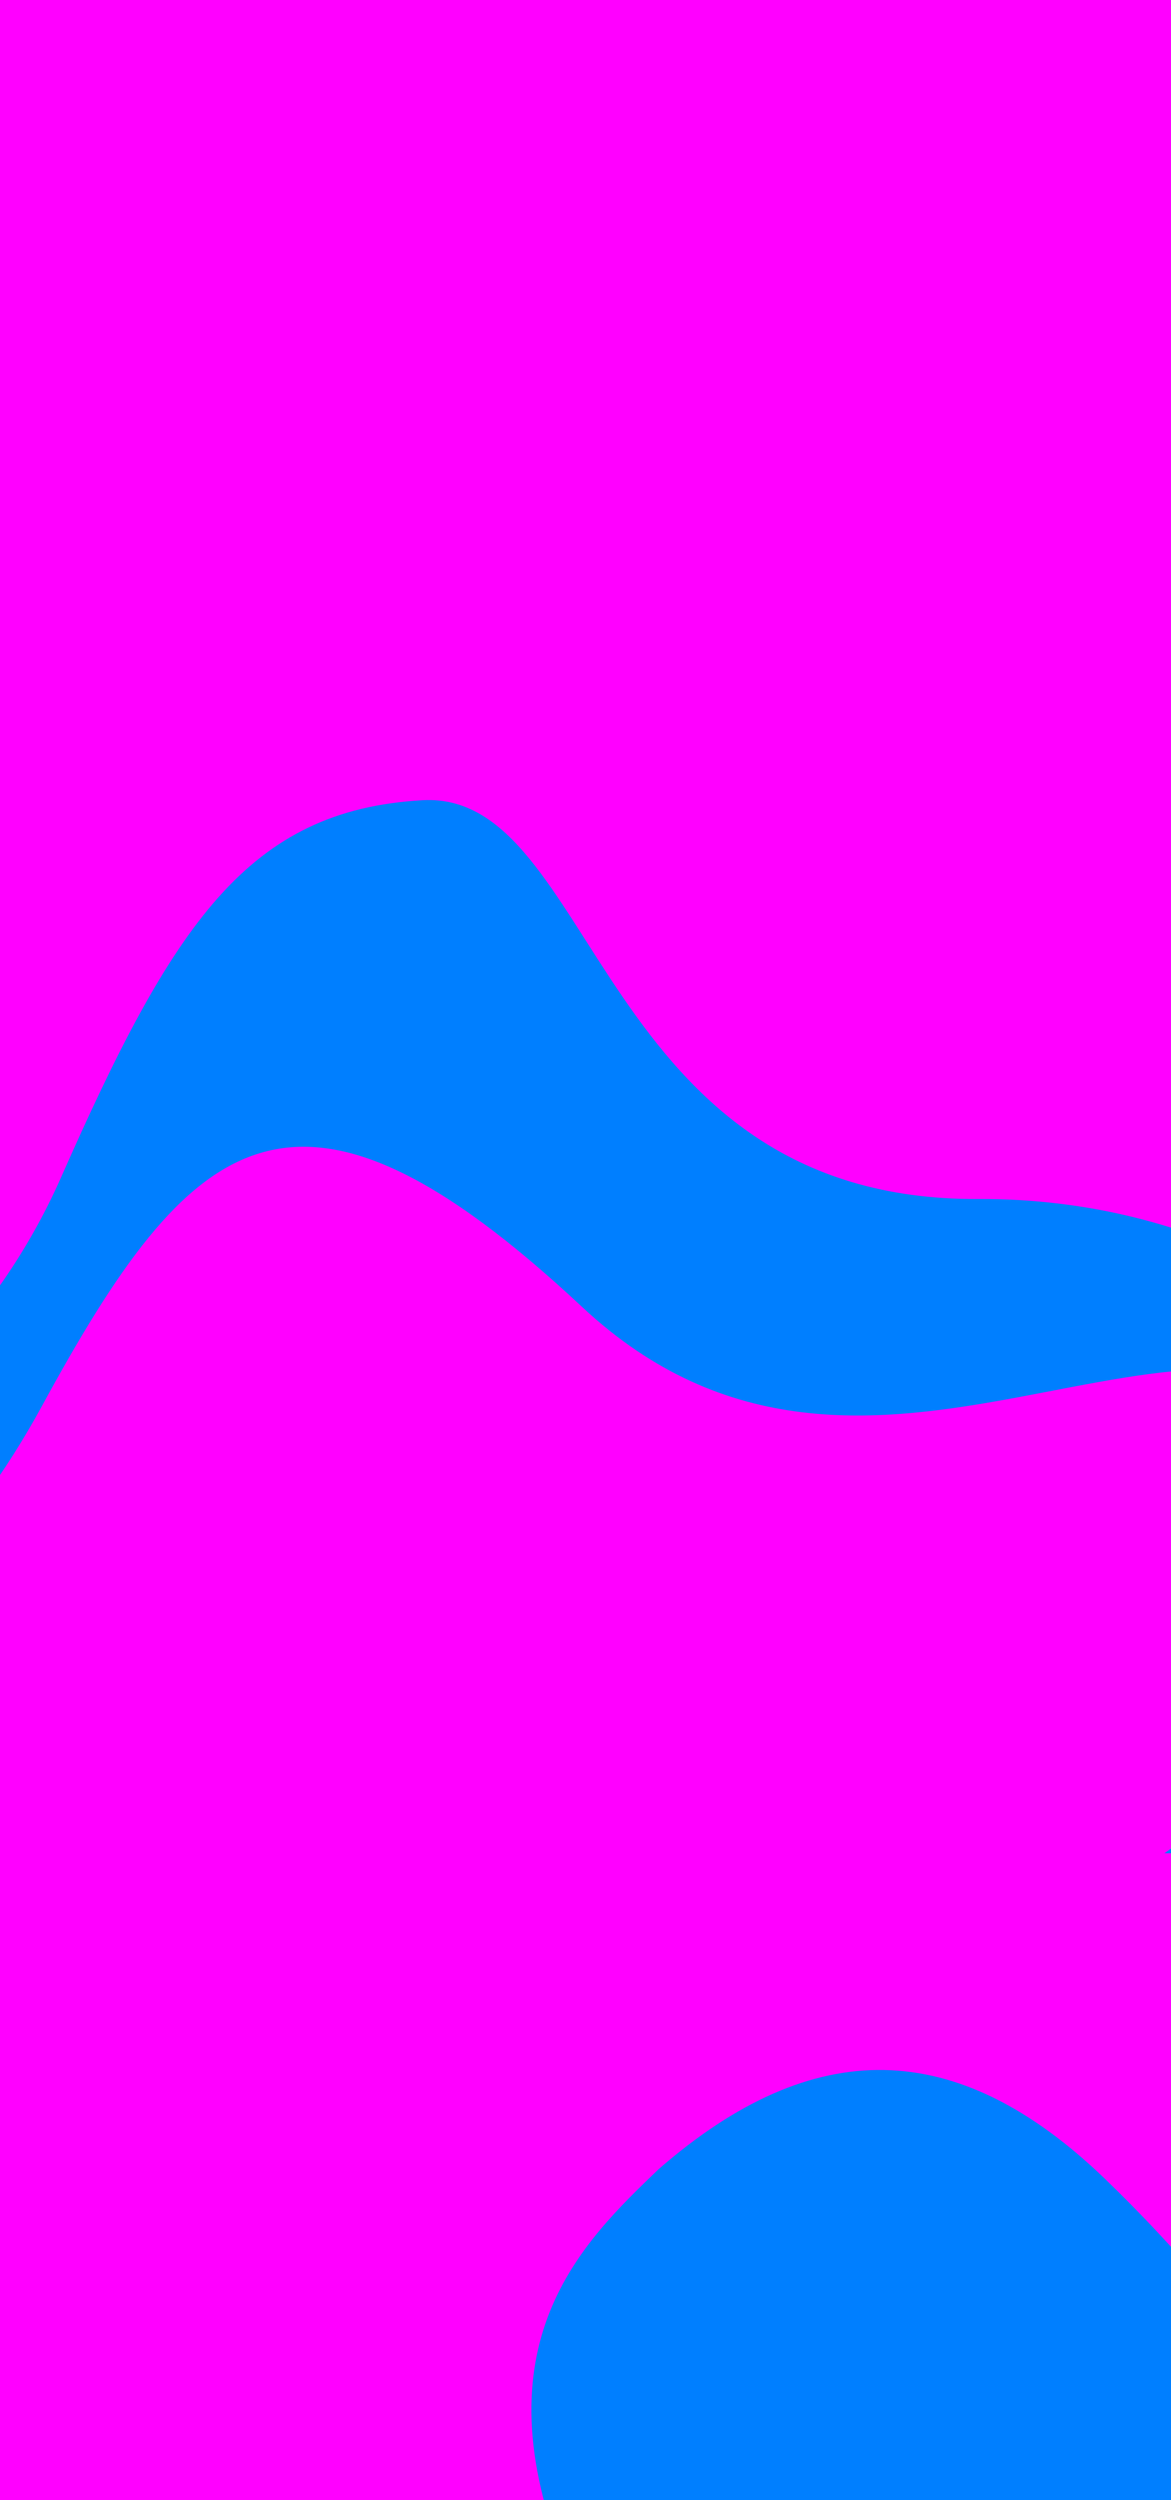 <svg width="375" height="800" viewBox="0 0 375 800" fill="none" xmlns="http://www.w3.org/2000/svg">
<g clip-path="url(#clip0_2017_532)">
<rect width="375" height="800" fill="#FF00FF"/>
<path d="M210.95 694.058C260.492 650.998 306.448 651.557 353.839 697.178C398.813 740.473 461.454 818.766 420.477 861.333C379.5 903.9 214.912 880.696 181.459 821.617C152.013 749.875 186.768 717.307 210.95 694.058Z" fill="#007FFF"/>
<path d="M313.275 383.661C190.762 384.292 191.291 252.946 135.351 256.054C79.411 259.163 55.329 295.738 19.589 376.661C-3.113 428.057 -41.797 457.798 -67 472.652V541.214C-41.324 522.457 -10.088 493.063 13.37 450.01C61.023 362.551 94.178 332.05 186.371 418.159C278.564 504.268 381.82 395.1 445.352 459.658C487.026 502.003 422.326 558.877 372.872 593H457.286C543.156 522.9 454.043 382.945 313.275 383.661Z" fill="#007FFF"/>
</g>
<defs>
<clipPath id="clip0_2017_532">
<rect width="375" height="800" fill="white"/>
</clipPath>
</defs>
</svg>
